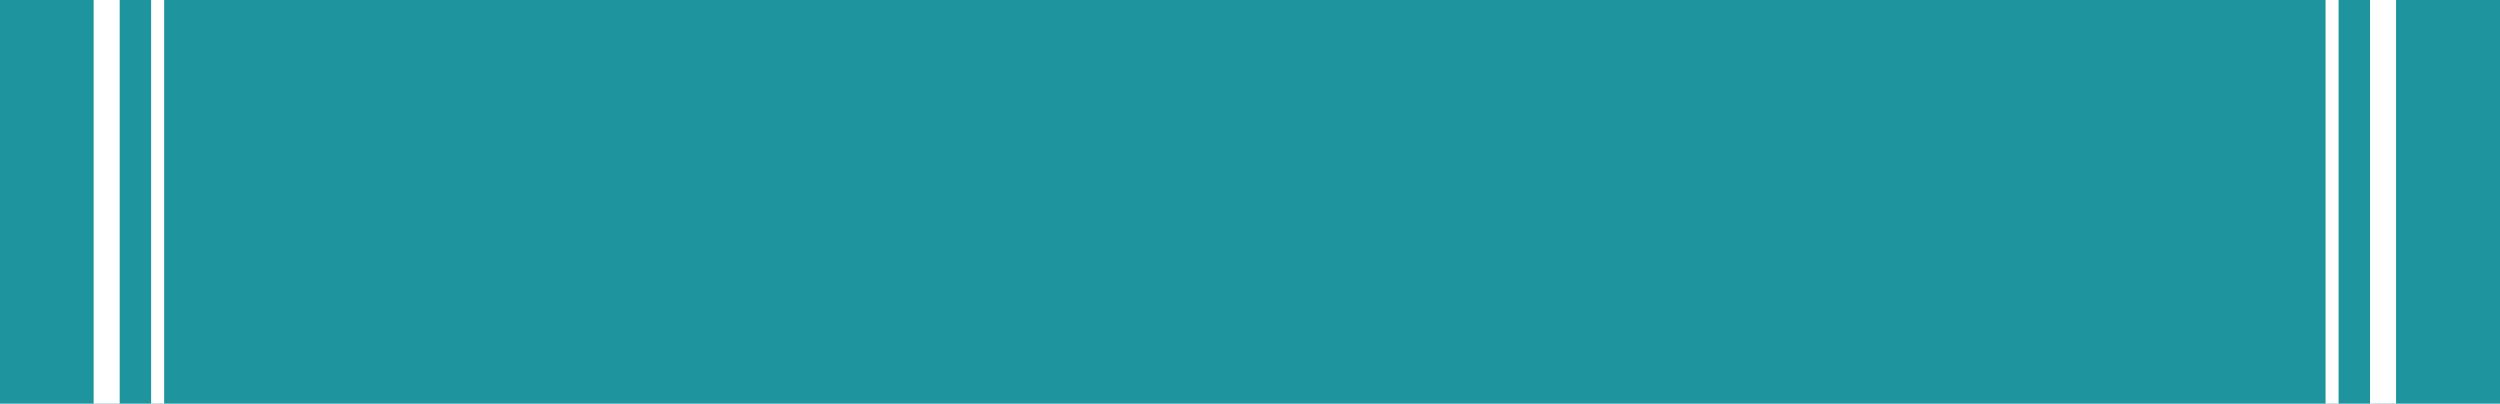 <?xml version="1.0" encoding="utf-8"?>
<!-- Generator: Adobe Illustrator 16.0.0, SVG Export Plug-In . SVG Version: 6.00 Build 0)  -->
<!DOCTYPE svg PUBLIC "-//W3C//DTD SVG 1.1//EN" "http://www.w3.org/Graphics/SVG/1.1/DTD/svg11.dtd">
<svg version="1.1" id="Layer_1" xmlns="http://www.w3.org/2000/svg" xmlns:xlink="http://www.w3.org/1999/xlink" x="0px" y="0px"
	 width="960px" height="155px" viewBox="0 0 960 155" enable-background="new 0 0 960 155" xml:space="preserve">
<rect fill="#1D949E" width="960" height="155"/>
<line fill="none" stroke="#FFFFFF" stroke-width="5" stroke-miterlimit="10" x1="895.518" y1="0" x2="895.518" y2="155"/>
<line fill="none" stroke="#FFFFFF" stroke-width="10" stroke-miterlimit="10" x1="915.09" y1="0" x2="915.09" y2="155"/>
<line fill="none" stroke="#FFFFFF" stroke-width="5" stroke-miterlimit="10" x1="60.533" y1="0" x2="60.533" y2="155"/>
<line fill="none" stroke="#FFFFFF" stroke-width="10" stroke-miterlimit="10" x1="40.96" y1="0" x2="40.96" y2="155"/>
</svg>
